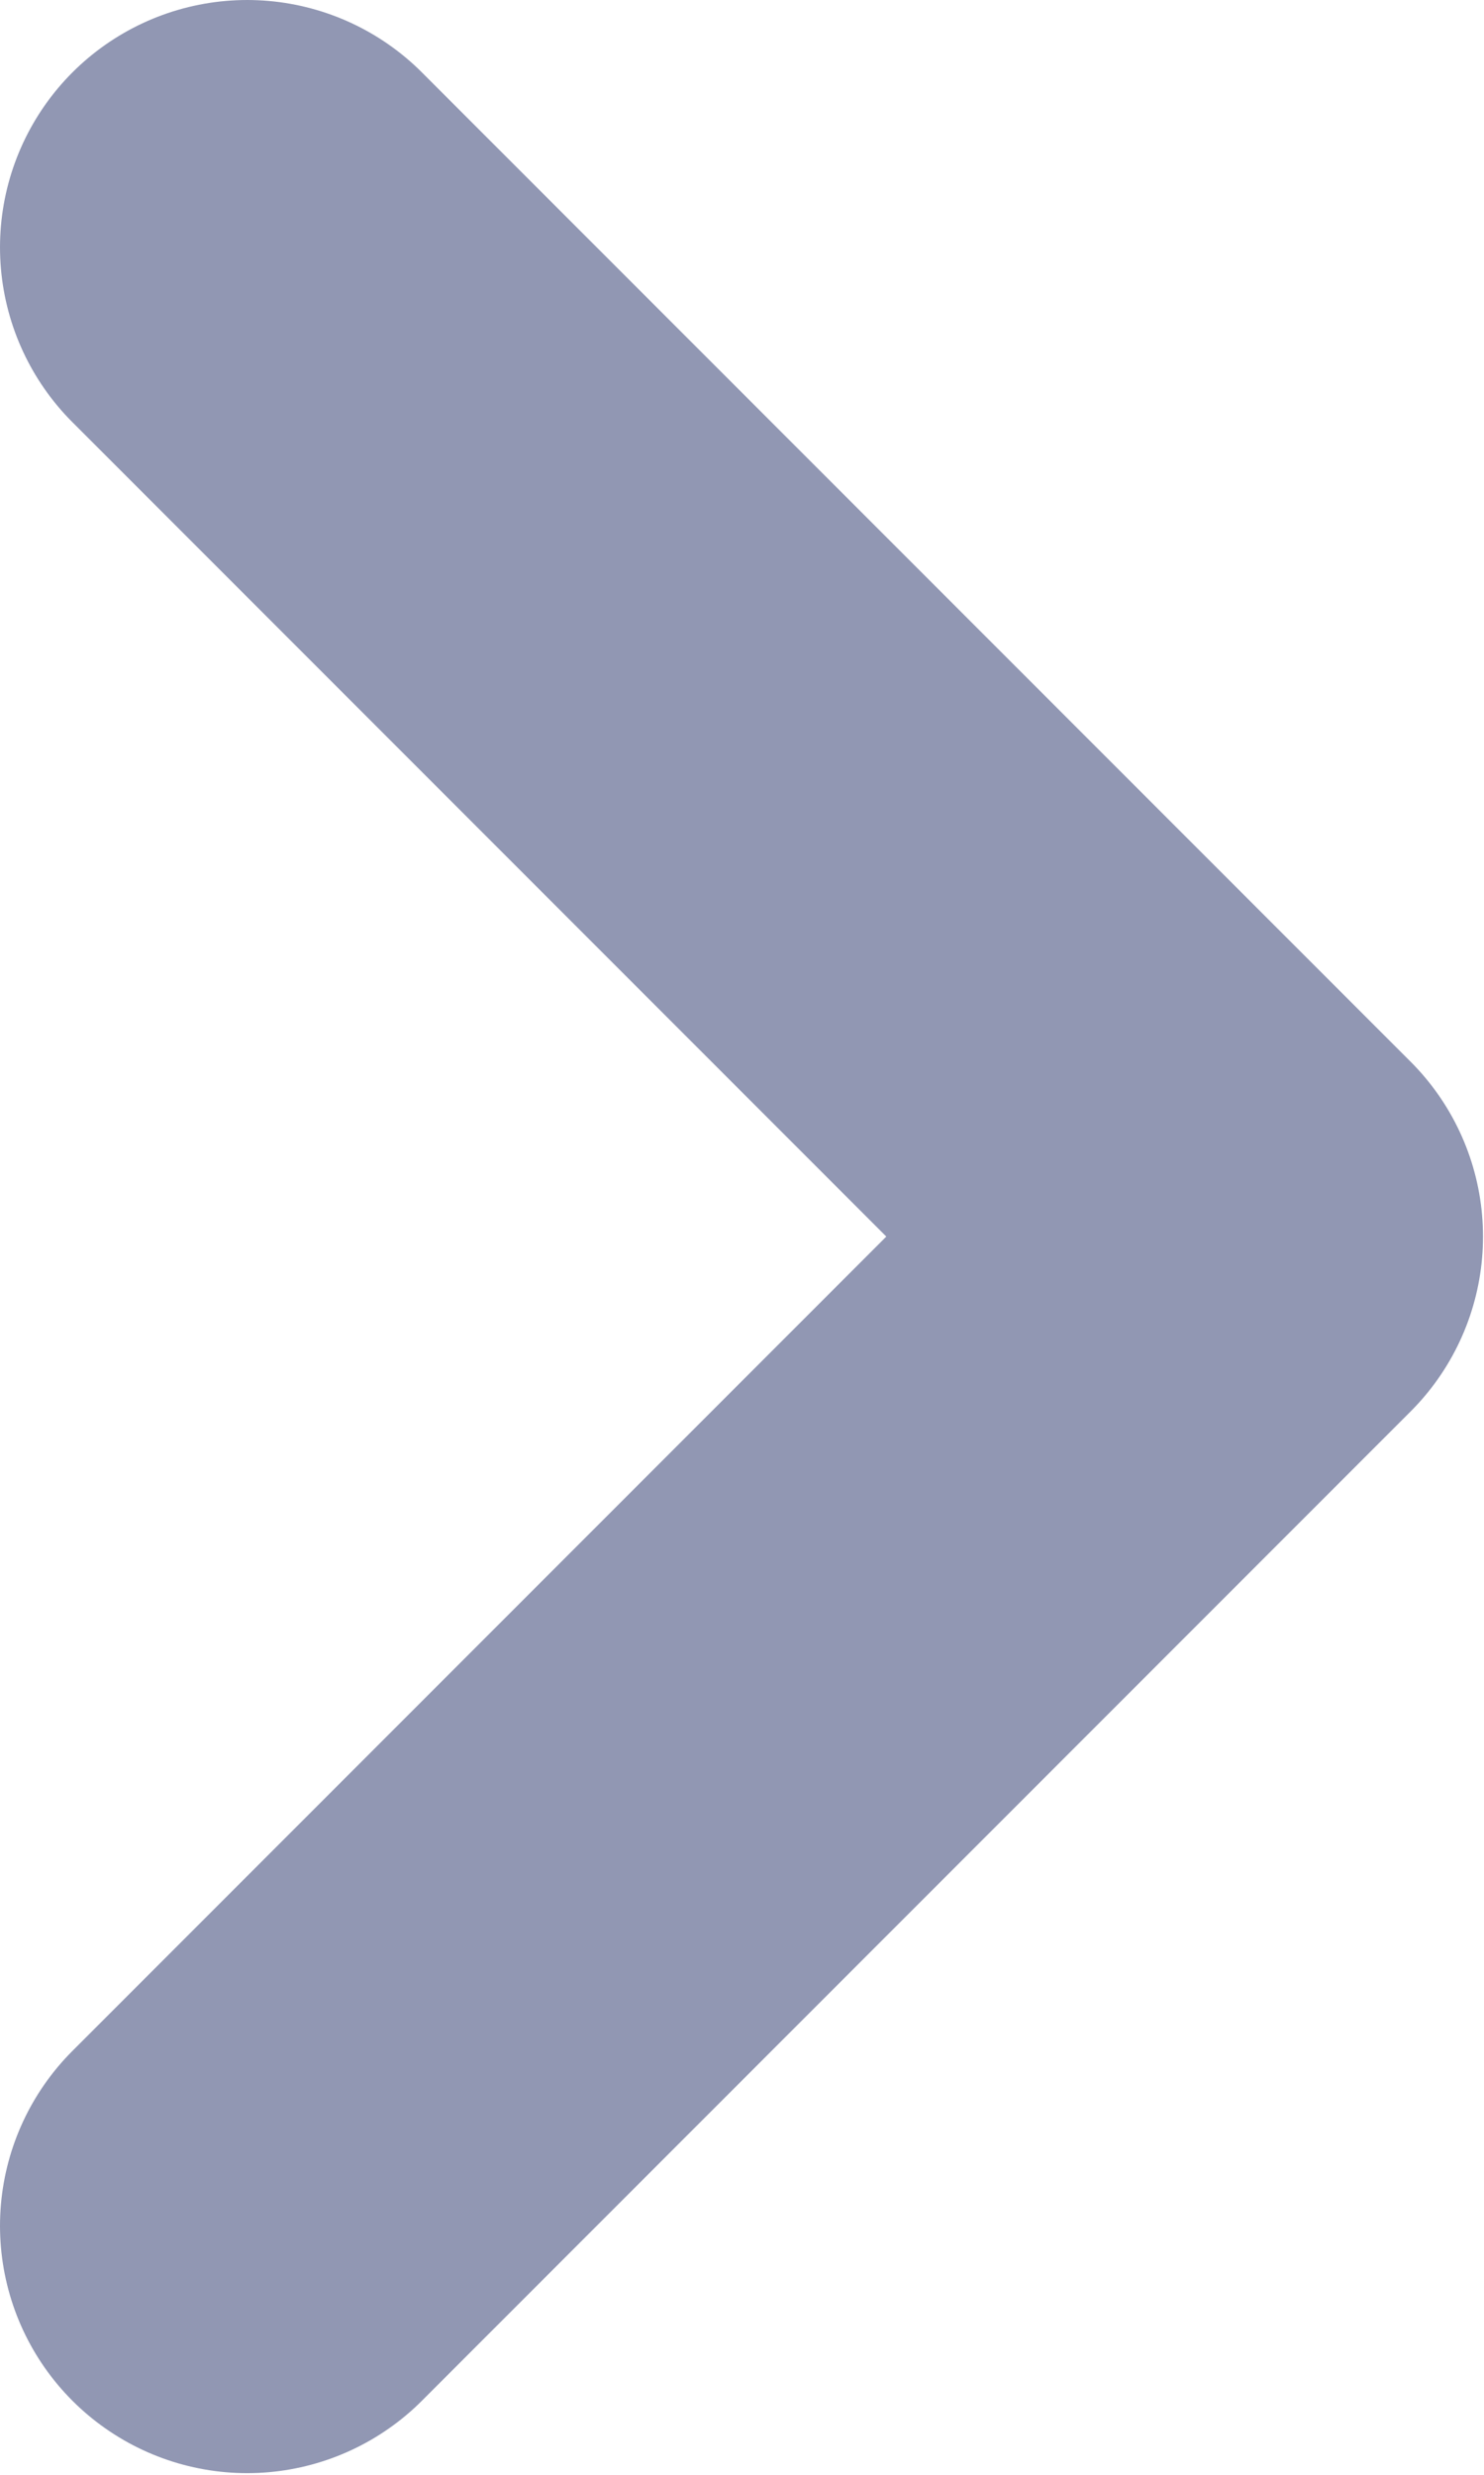 <svg width="6.004" height="10.008" viewBox="0 0 6.004 10.008" fill="none" xmlns="http://www.w3.org/2000/svg" xmlns:xlink="http://www.w3.org/1999/xlink">
	<desc>
			Created with Pixso.
	</desc>
	<defs/>
	<path id="Vector" d="M1 9L5 5L1 1" stroke="#9197B3" stroke-opacity="1" stroke-width="2" stroke-linejoin="round" stroke-linecap="round"/>
</svg>
